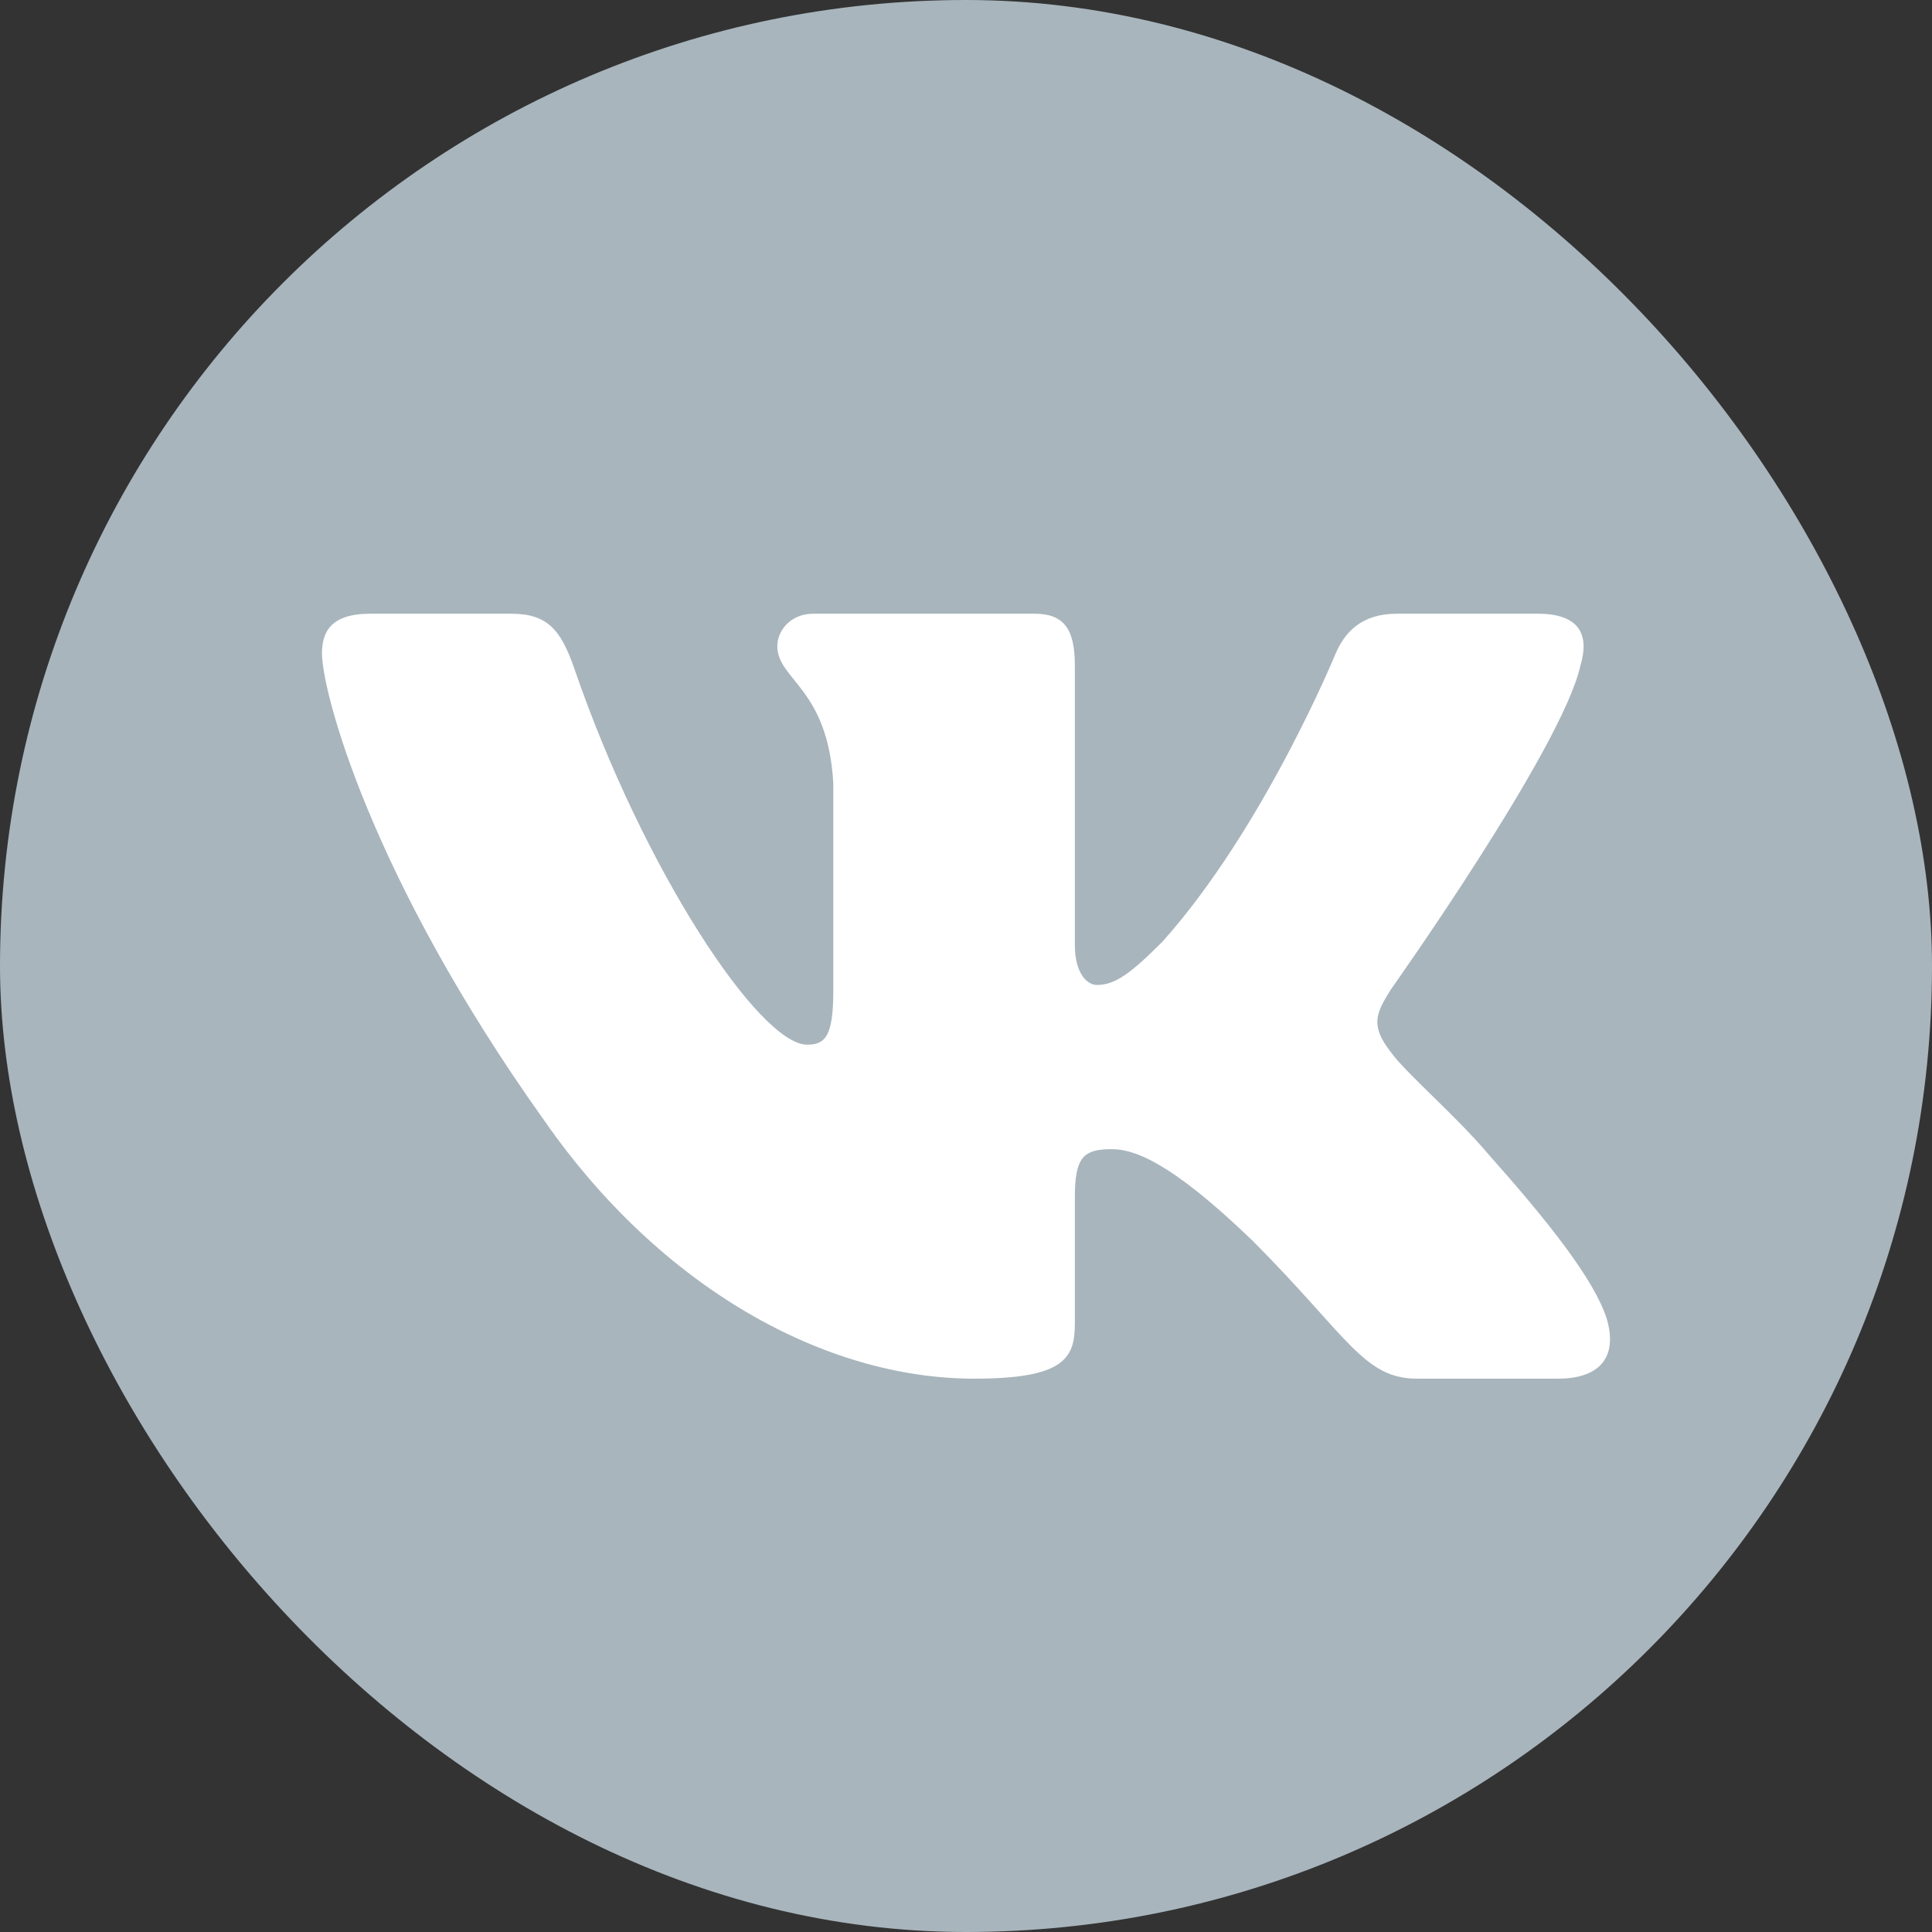 <svg width="32" height="32" viewBox="0 0 32 32" fill="none" xmlns="http://www.w3.org/2000/svg">
<rect x="0" y="0" width="32" height="32" fill="#333333" stroke="none"/>
<rect width="32" height="32" rx="16" fill="#A8B5BD"/>
<path fill-rule="evenodd" clip-rule="evenodd" d="M26.177 11.023C26.326 10.529 26.177 10.165 25.471 10.165H23.137C22.544 10.165 22.271 10.479 22.122 10.825C22.122 10.825 20.935 13.718 19.254 15.597C18.71 16.141 18.463 16.314 18.166 16.314C18.018 16.314 17.803 16.141 17.803 15.647V11.023C17.803 10.43 17.631 10.165 17.136 10.165H13.469C13.098 10.165 12.875 10.441 12.875 10.702C12.875 11.264 13.715 11.394 13.802 12.976V16.413C13.802 17.167 13.666 17.303 13.369 17.303C12.578 17.303 10.654 14.398 9.512 11.072C9.288 10.426 9.064 10.165 8.467 10.165H6.133C5.467 10.165 5.333 10.479 5.333 10.825C5.333 11.444 6.125 14.509 9.018 18.564C10.946 21.333 13.663 22.835 16.136 22.835C17.619 22.835 17.803 22.501 17.803 21.927V19.834C17.803 19.167 17.943 19.034 18.413 19.034C18.759 19.034 19.353 19.207 20.738 20.542C22.32 22.125 22.581 22.835 23.471 22.835H25.805C26.472 22.835 26.805 22.501 26.613 21.843C26.402 21.188 25.647 20.236 24.644 19.108C24.1 18.465 23.284 17.773 23.037 17.427C22.691 16.982 22.79 16.784 23.037 16.389C23.037 16.389 25.88 12.383 26.177 11.023V11.023Z" fill="white"/>
</svg>
